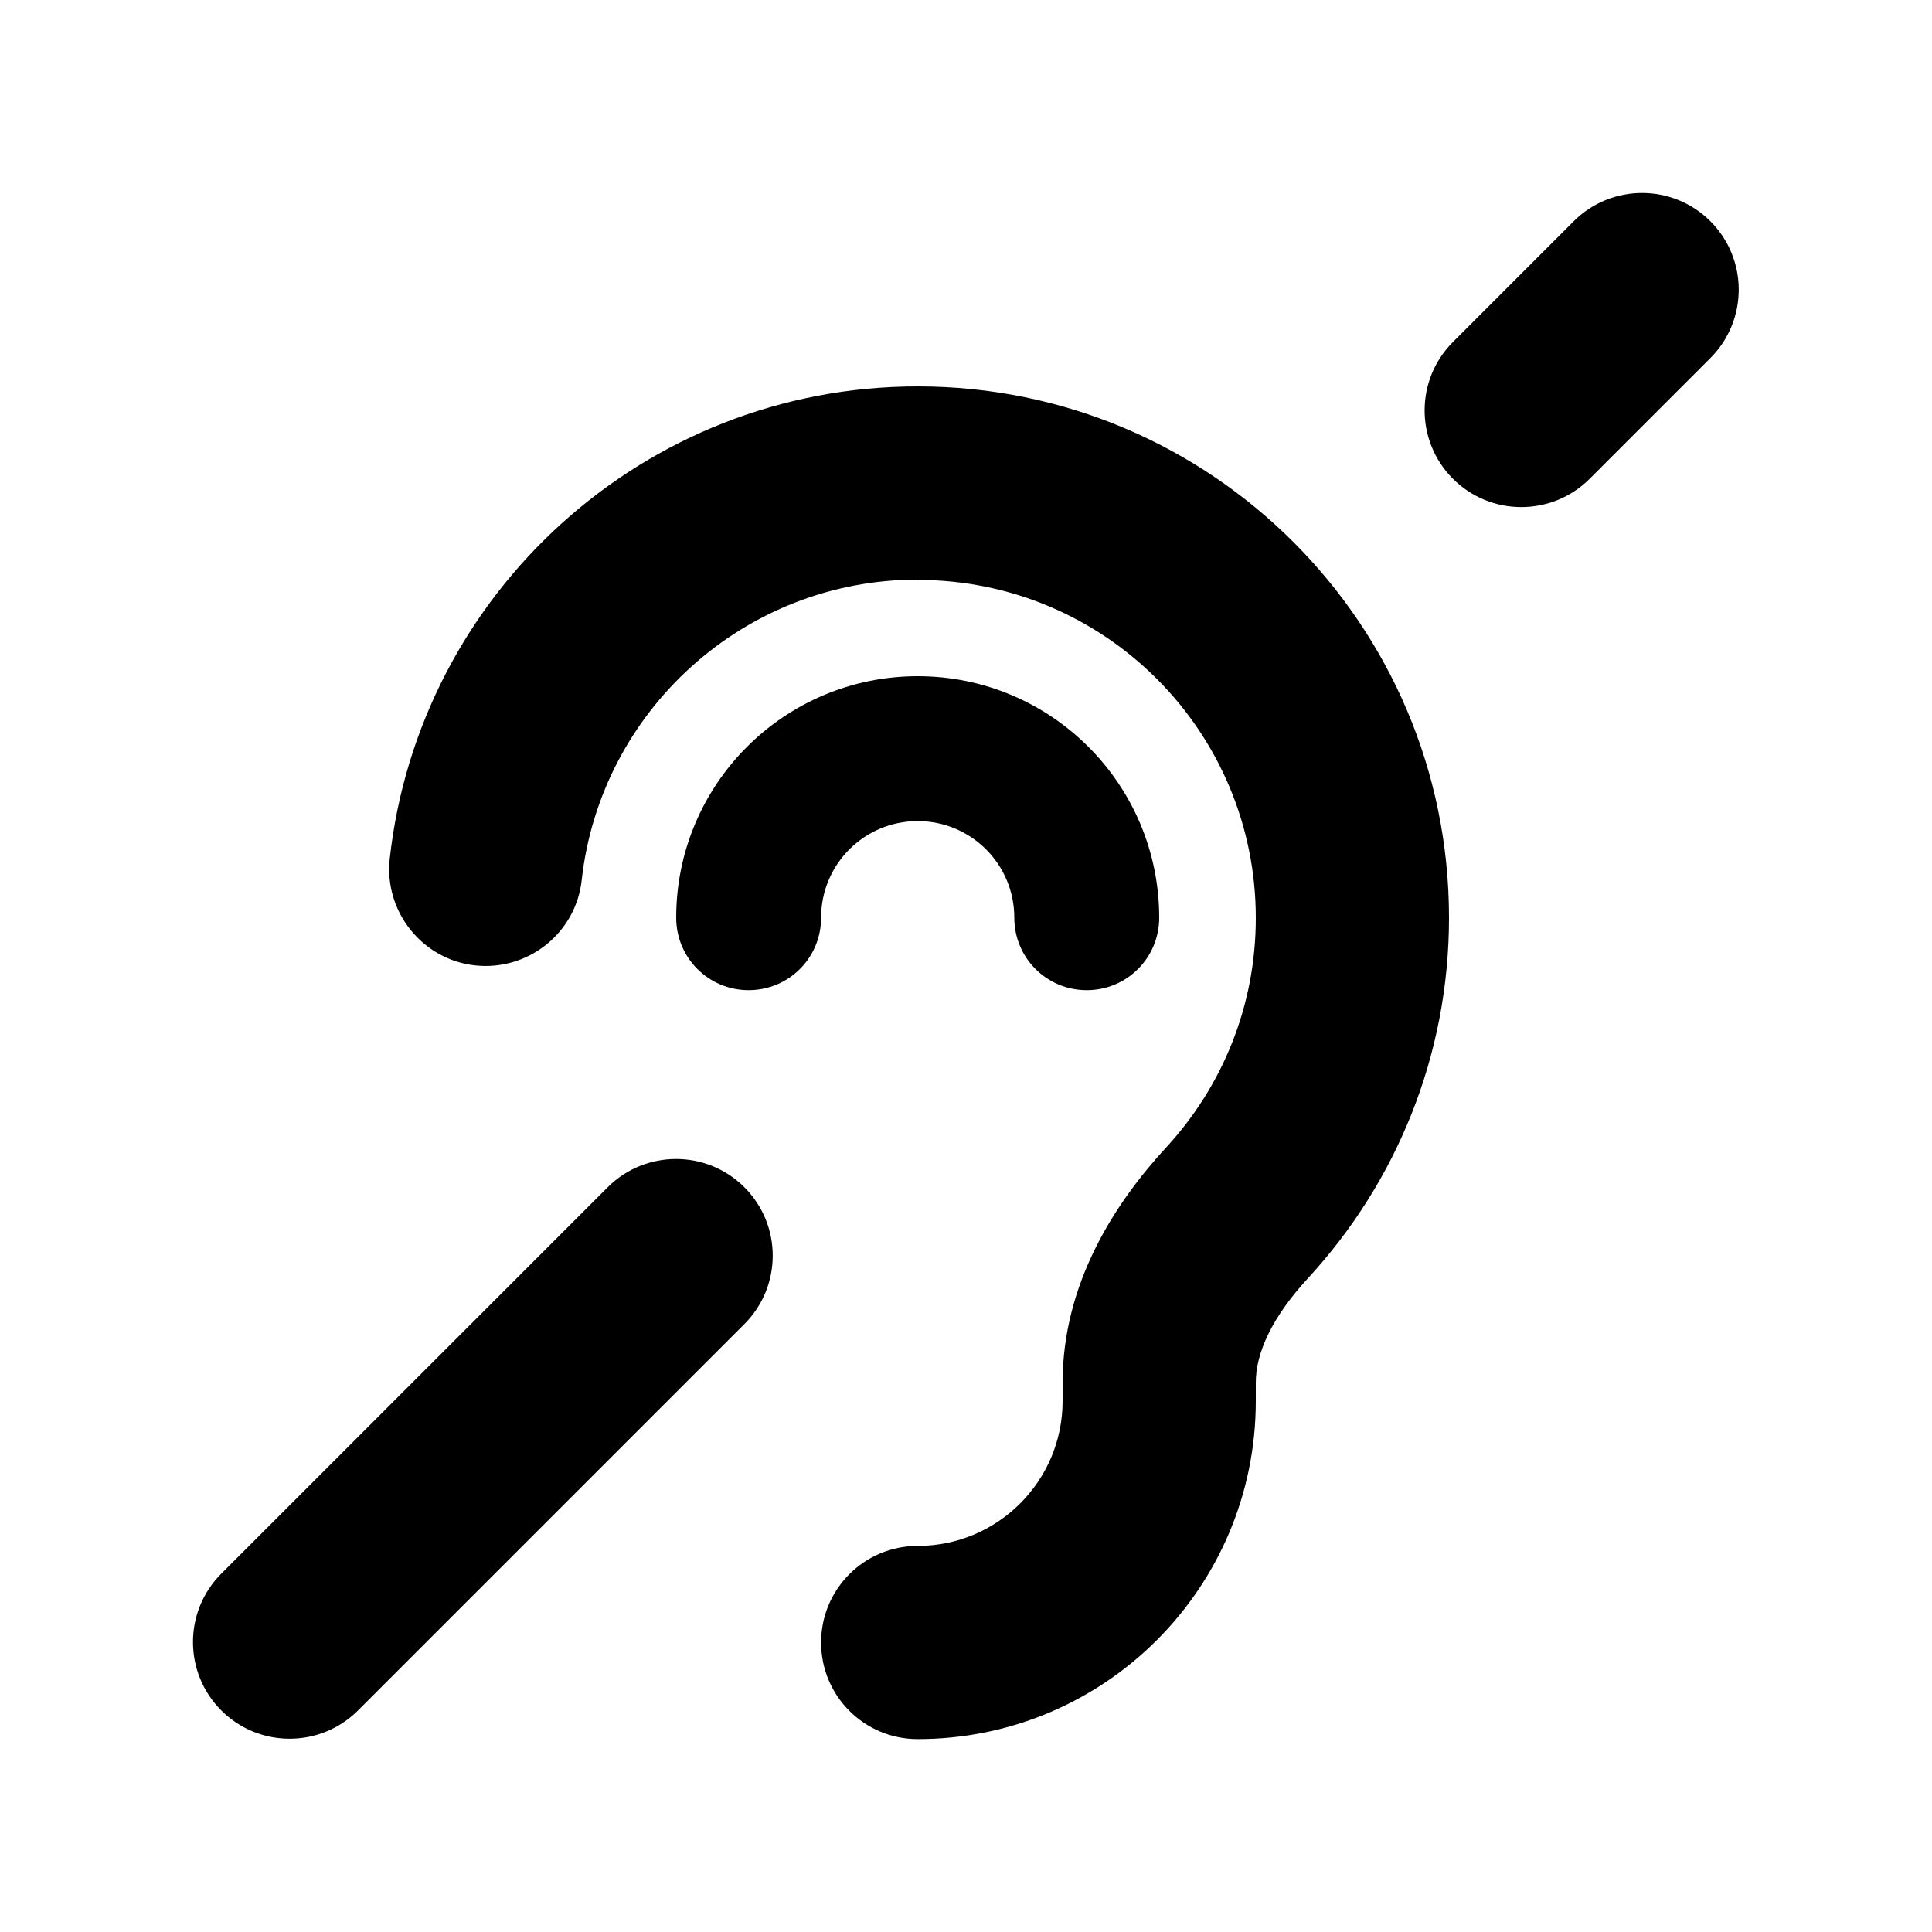 <svg class="wee" xmlns="http://www.w3.org/2000/svg" viewBox="0 0 640 640"><!--!Font Awesome Free 7.0.0 by @fontawesome - https://fontawesome.com License - https://fontawesome.com/license/free Copyright 2025 Fonticons, Inc.--><path d="M566.6 118.6L526.6 158.6C514.1 171.1 493.8 171.1 481.3 158.6C468.8 146.1 468.8 125.8 481.3 113.3L521.3 73.3C533.8 60.8 554.1 60.8 566.6 73.3C579.1 85.8 579.1 106.1 566.6 118.6zM246.6 438.6L118.6 566.6C106.1 579.1 85.8 579.1 73.3 566.6C60.8 554.1 60.8 533.8 73.3 521.3L201.3 393.3C213.8 380.8 234.1 380.8 246.6 393.3C259.1 405.8 259.1 426.1 246.6 438.6zM304 192C246.4 192 198.9 235.6 192.7 291.5C190.8 309.1 174.9 321.7 157.4 319.8C139.9 317.9 127.2 302 129.1 284.5C138.8 196.5 213.4 128 304 128C401.2 128 480 206.8 480 304C480 350 462.3 391.9 433.4 423.3C421.4 436.3 416 448.1 416 458L416 464.1C416 526 365.9 576.1 304 576.1C286.3 576.1 272 561.8 272 544.1C272 526.4 286.3 512.1 304 512.1C330.5 512.1 352 490.6 352 464.1L352 458C352 425.1 369.4 398.4 386.4 380C404.8 360 416 333.4 416 304.1C416 242.2 365.9 192.1 304 192.1zM304 272C286.3 272 272 286.3 272 304C272 317.3 261.3 328 248 328C234.7 328 224 317.3 224 304C224 259.8 259.8 224 304 224C348.2 224 384 259.8 384 304C384 317.3 373.3 328 360 328C346.7 328 336 317.3 336 304C336 286.3 321.7 272 304 272z"/></svg>